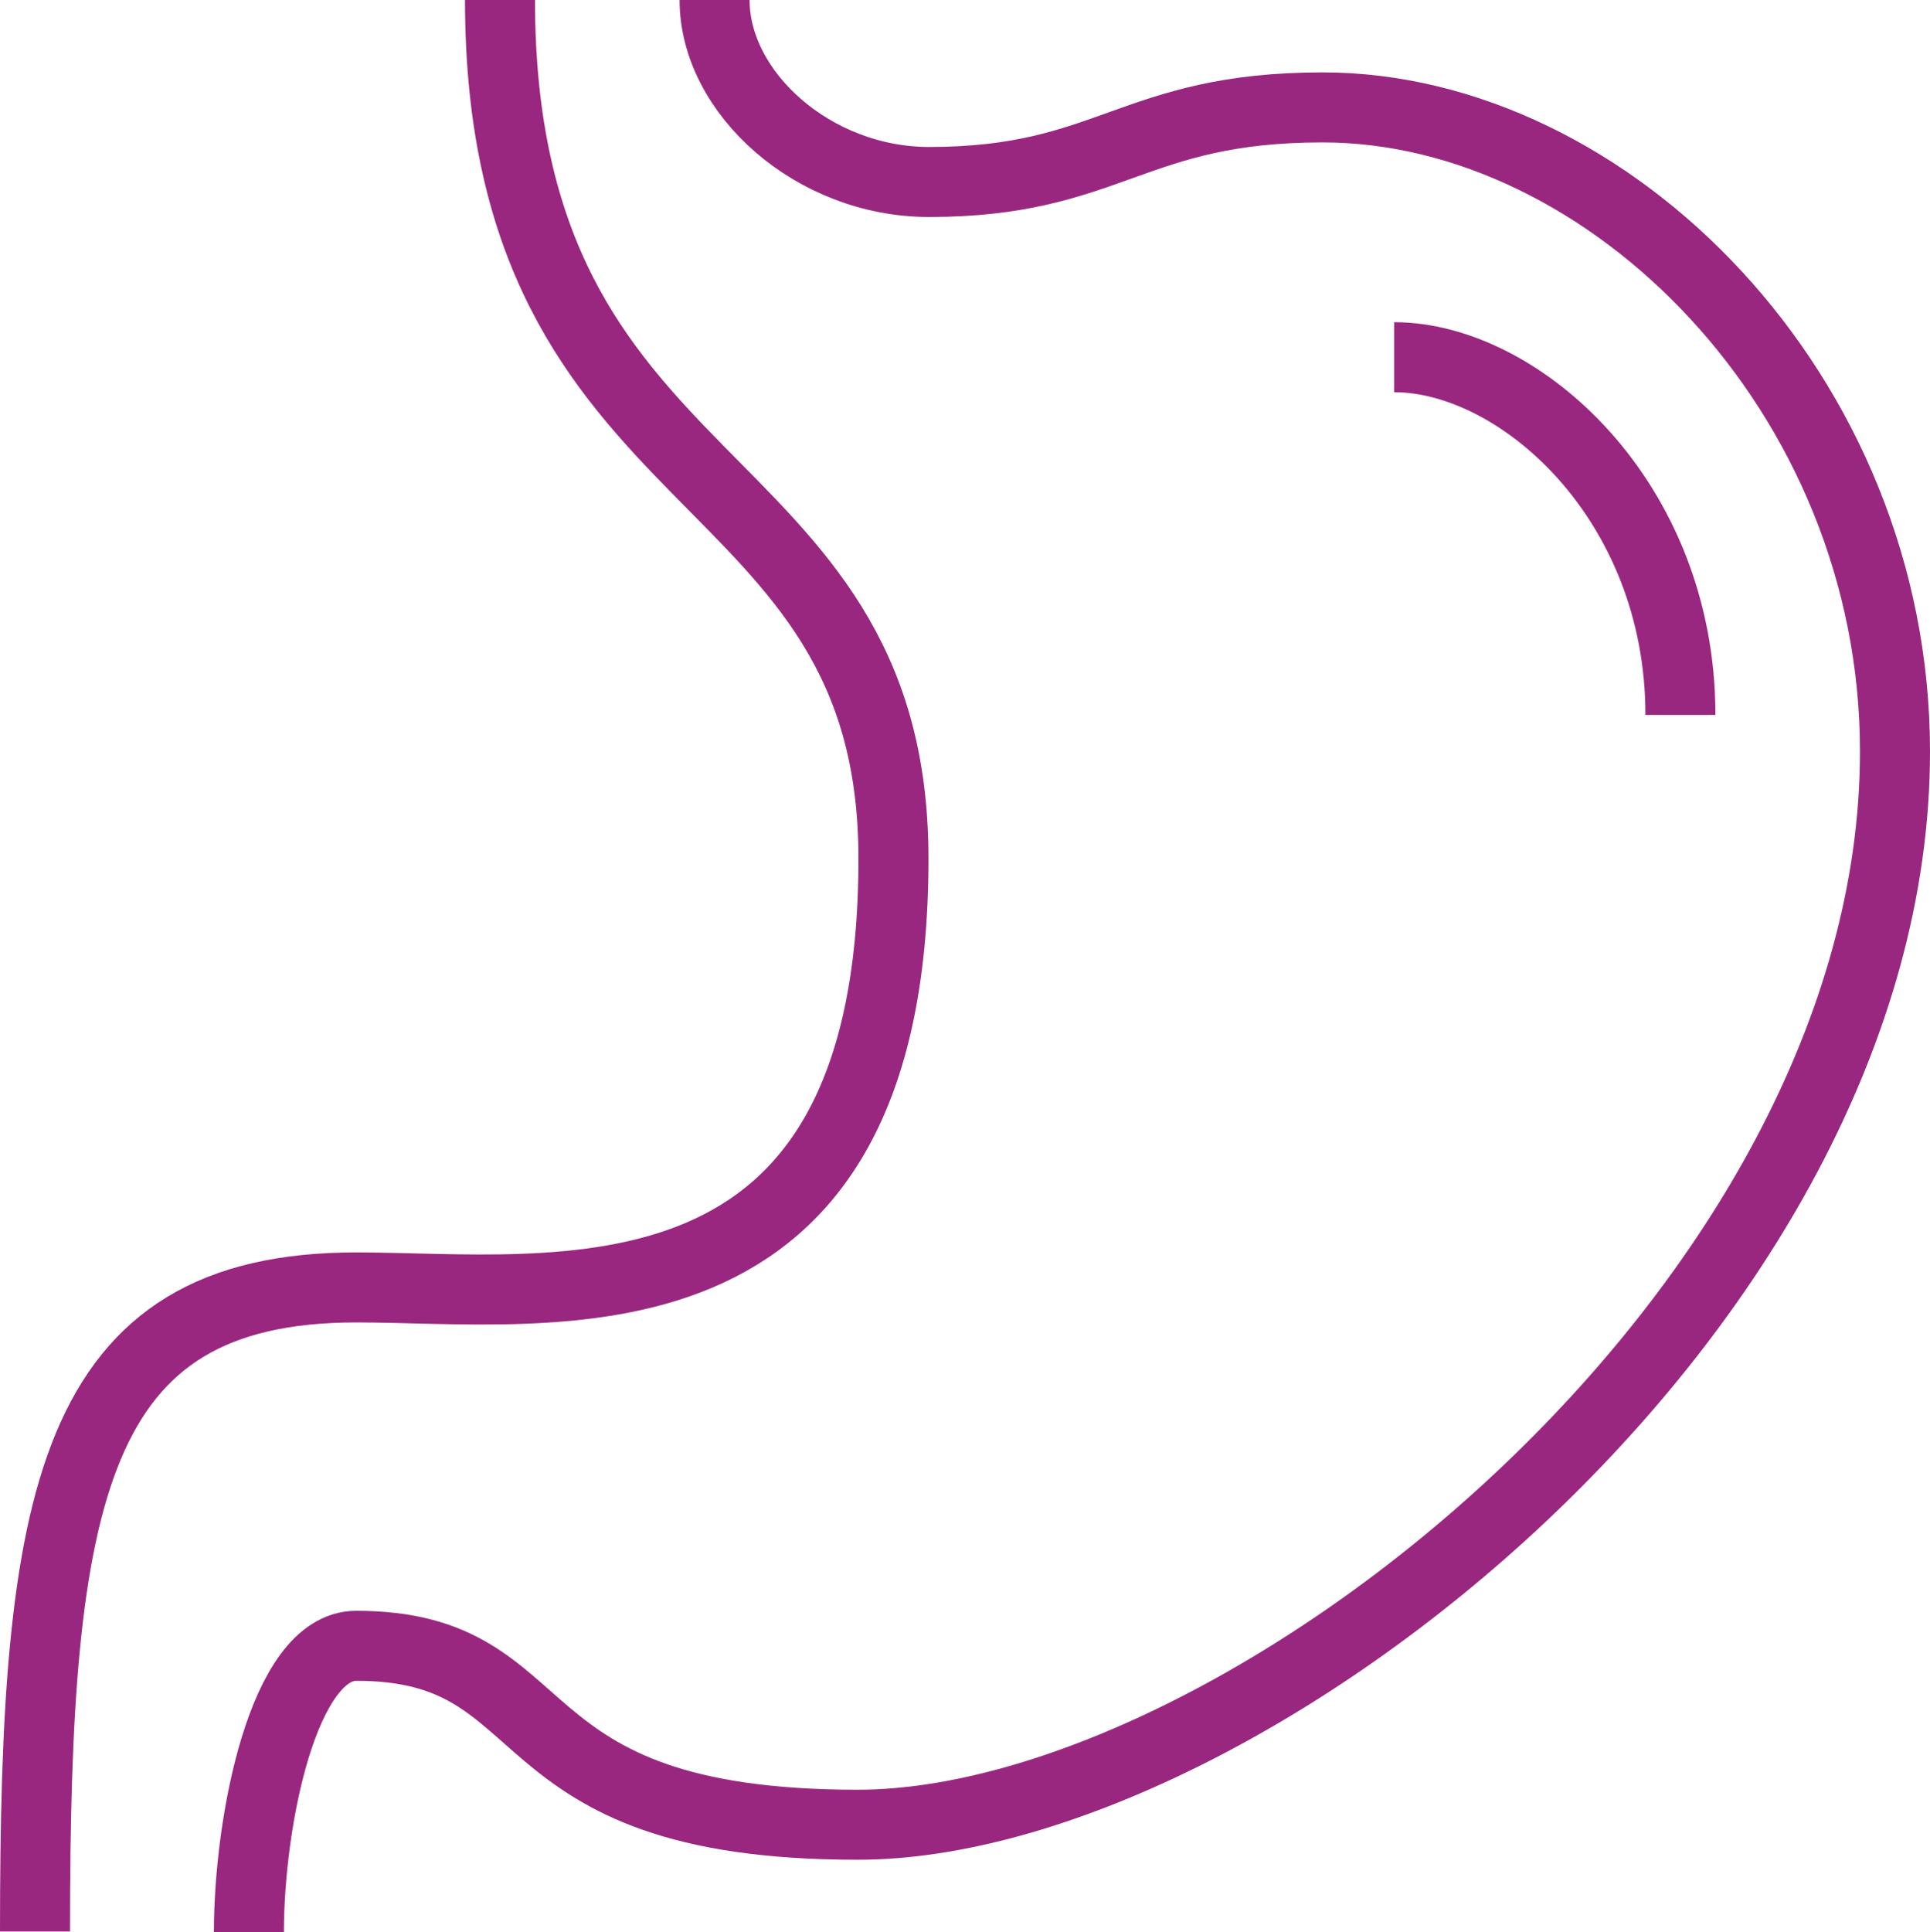 <svg xmlns="http://www.w3.org/2000/svg" width="114.14" height="114.24" viewBox="0 0 114.14 114.24"><defs><style>.a{fill:none;stroke:#9a277f;stroke-linejoin:round;stroke-width:4.14px;}</style></defs><g transform="translate(2.07)"><path class="a" d="M47.5,17.88c0,30.15,23.27,26.8,23.27,50.77C70.77,97.39,50.67,94,39,94c-16.92,0-19,12.34-19,38.08" transform="translate(-20 -17.88)"/><path class="a" d="M60.19,17.88c0,5.47,5.82,10.76,12.69,10.76,10.69,0,12-4.41,23.27-4.41,16.93,0,33.85,16.92,33.85,38.08,0,33-38.61,63.46-61.35,63.46C47,125.77,51.38,115.19,39,115.19c-4.32,0-6.35,10.4-6.35,16.93" transform="translate(-20 -17.88)"/><path class="a" d="M100.38,39c7.41,0,16.93,8.46,16.93,21.15" transform="translate(-20 -17.88)"/></g></svg>